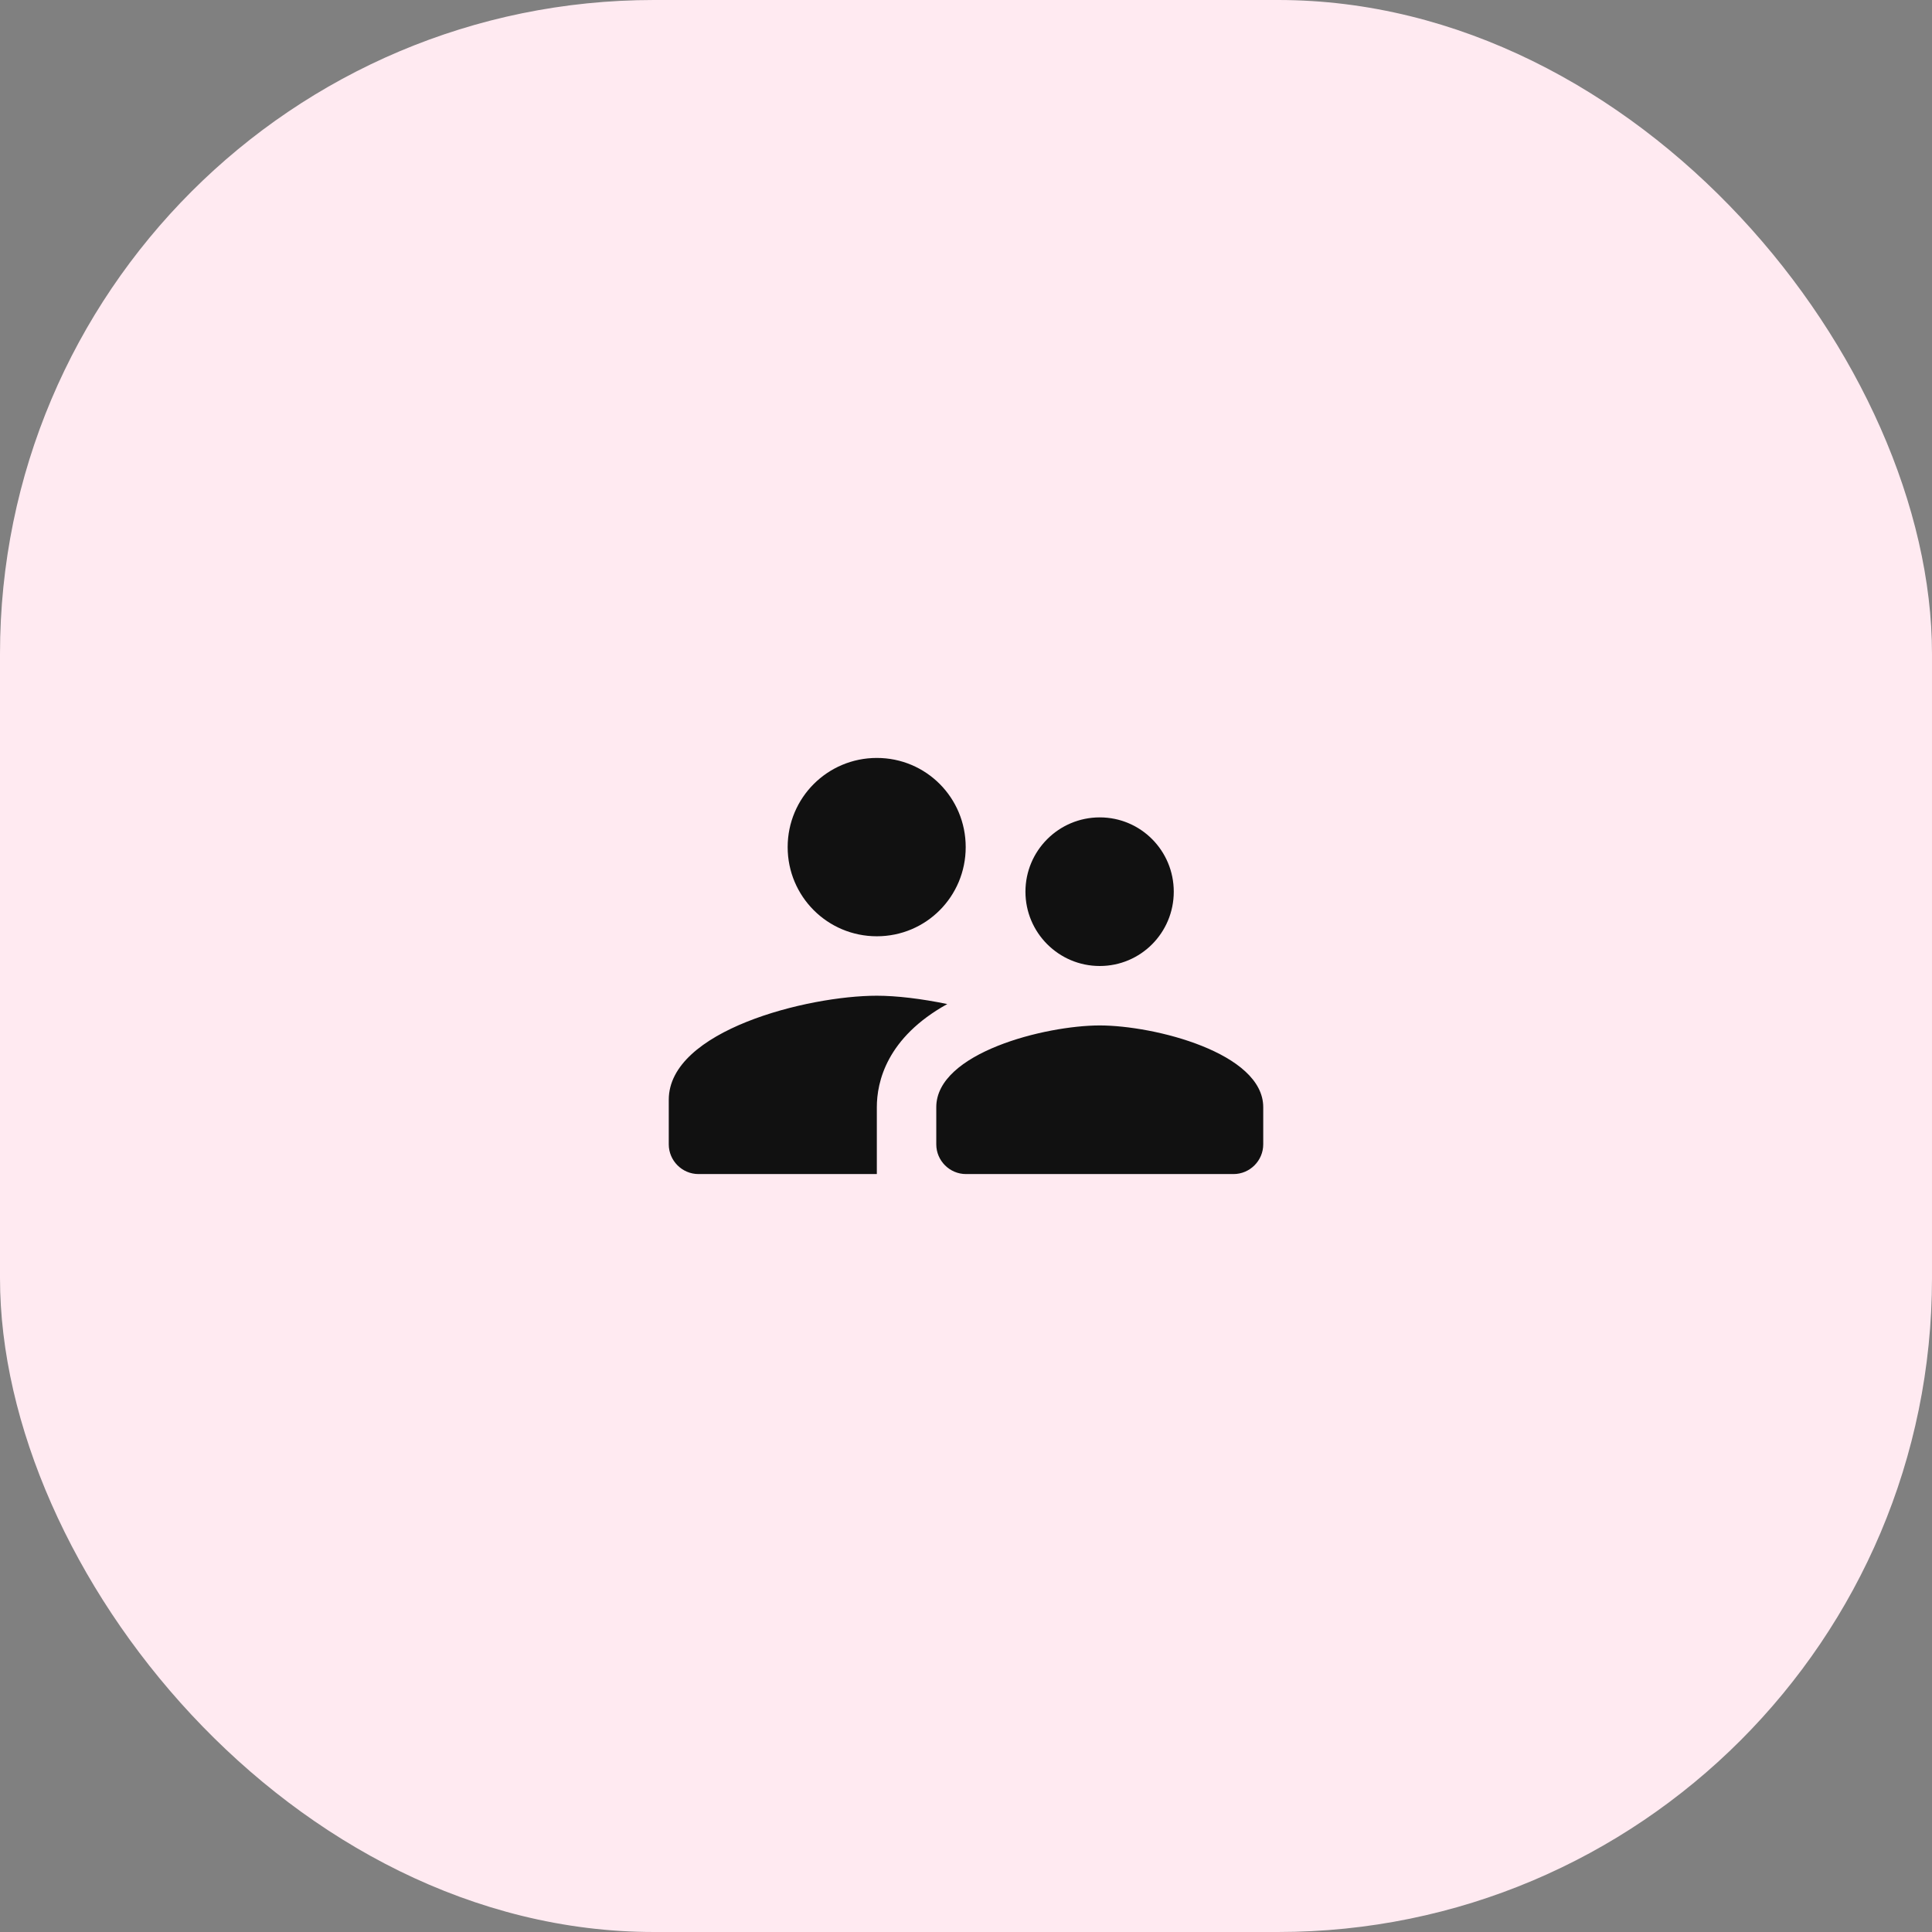 <svg width="65" height="65" viewBox="0 0 65 65" fill="none" xmlns="http://www.w3.org/2000/svg">
<rect x="0" y="0" width="65" height="65" fill="#808080" stroke="none"/>
<rect width="65" height="65" rx="22" fill="#FFEAF1"/>
<path fill-rule="evenodd" clip-rule="evenodd" d="M37 32.5C38.38 32.5 39.49 31.38 39.49 30C39.49 28.62 38.38 27.5 37 27.5C35.62 27.5 34.5 28.62 34.5 30C34.5 31.38 35.62 32.5 37 32.5ZM29.5 31.5C31.16 31.5 32.49 30.16 32.49 28.5C32.49 26.84 31.16 25.5 29.5 25.5C27.84 25.5 26.5 26.84 26.5 28.5C26.5 30.16 27.84 31.5 29.5 31.5ZM37 34.5C35.17 34.5 31.5 35.42 31.5 37.25V38.5C31.5 39.05 31.95 39.5 32.5 39.5H41.5C42.05 39.5 42.5 39.05 42.5 38.5V37.25C42.5 35.42 38.83 34.5 37 34.5ZM29.5 33.5C27.17 33.5 22.5 34.67 22.5 37V38.5C22.5 39.05 22.95 39.5 23.5 39.5H29.5V37.25C29.5 36.4 29.83 34.91 31.87 33.78C31 33.6 30.16 33.5 29.5 33.5Z" fill="#111111"/>
</svg>
